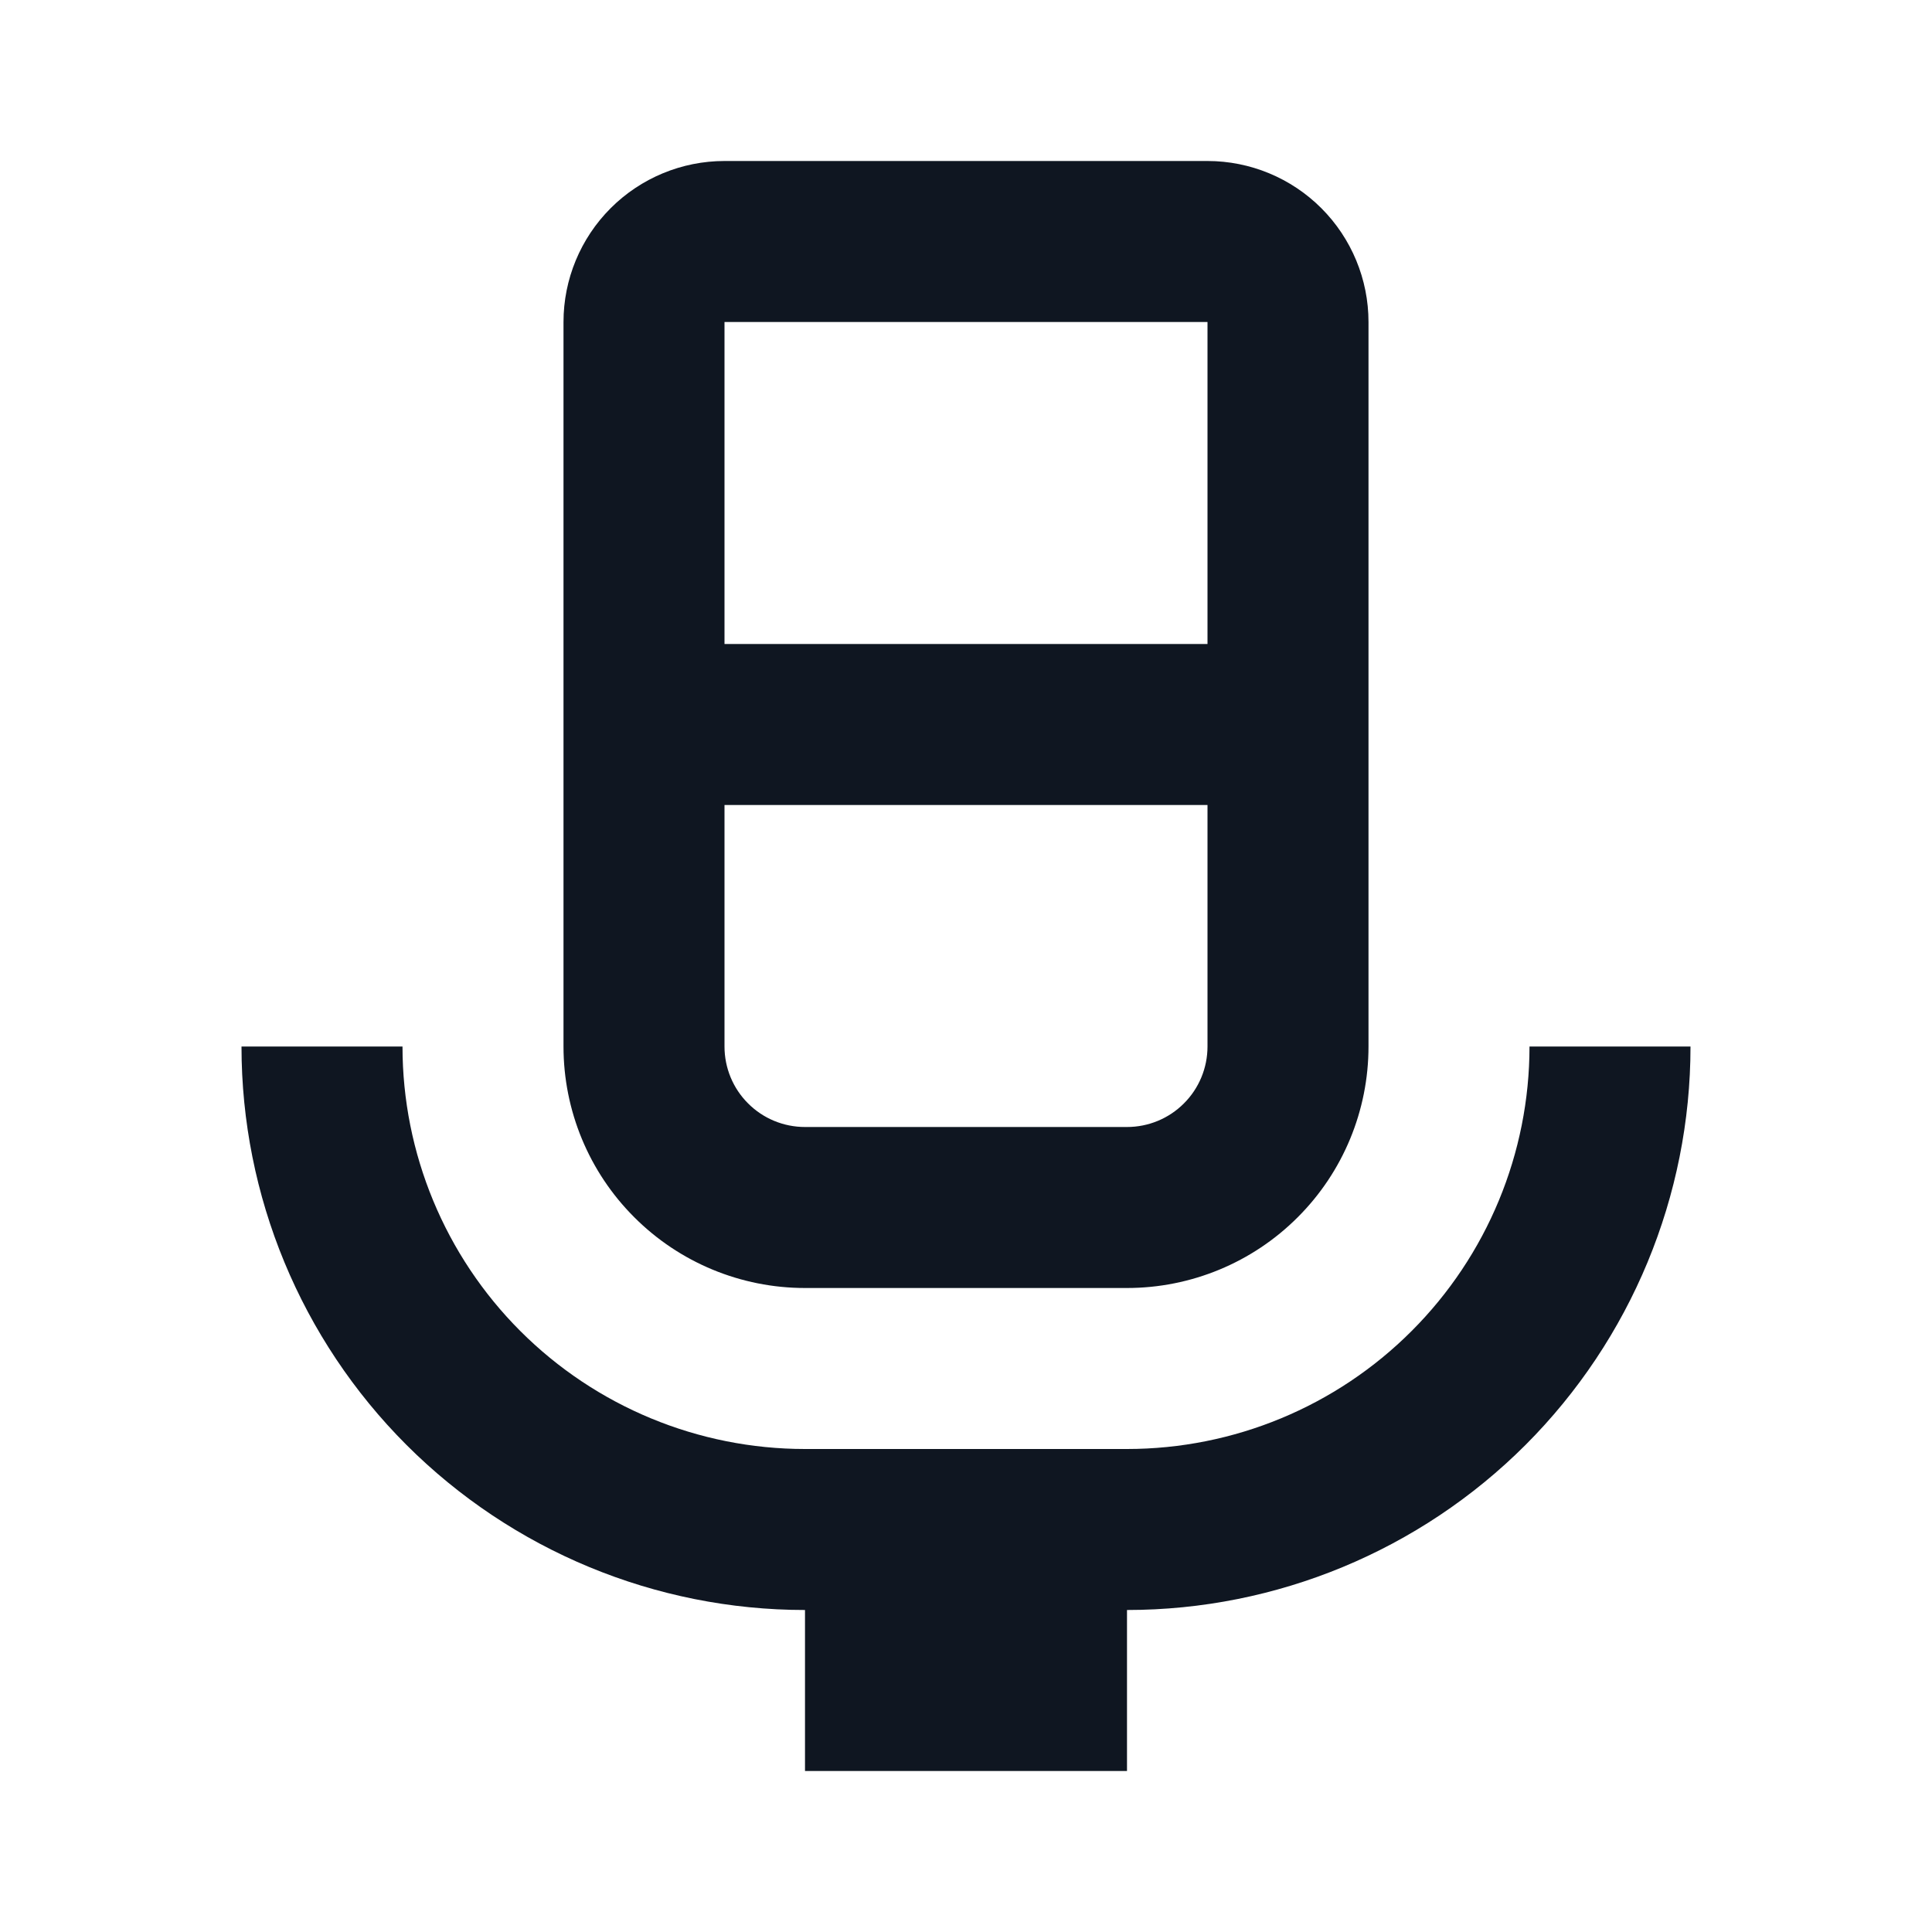 <svg width="24" height="24" viewBox="0 0 24 24" fill="none" xmlns="http://www.w3.org/2000/svg">
<path d="M15 2H9C8.47 2 7.961 2.211 7.586 2.586C7.211 2.961 7 3.47 7 4V13C7 13.796 7.316 14.559 7.879 15.121C8.441 15.684 9.204 16 10 16H14C14.796 16 15.559 15.684 16.121 15.121C16.684 14.559 17 13.796 17 13V4C17 3.47 16.789 2.961 16.414 2.586C16.039 2.211 15.53 2 15 2ZM15 13C15 13.265 14.895 13.52 14.707 13.707C14.52 13.895 14.265 14 14 14H10C9.735 14 9.48 13.895 9.293 13.707C9.105 13.52 9 13.265 9 13V10H15V13ZM9 8V4H15V8H9ZM21 13C21 14.857 20.262 16.637 18.95 17.95C17.637 19.262 15.857 20 14 20V22H10V20C8.143 20 6.363 19.262 5.05 17.95C3.737 16.637 3 14.857 3 13H5C5 14.326 5.527 15.598 6.464 16.535C7.402 17.473 8.674 18 10 18H14C15.326 18 16.598 17.473 17.535 16.535C18.473 15.598 19 14.326 19 13H21Z" fill="#0F1621"/>
</svg>
